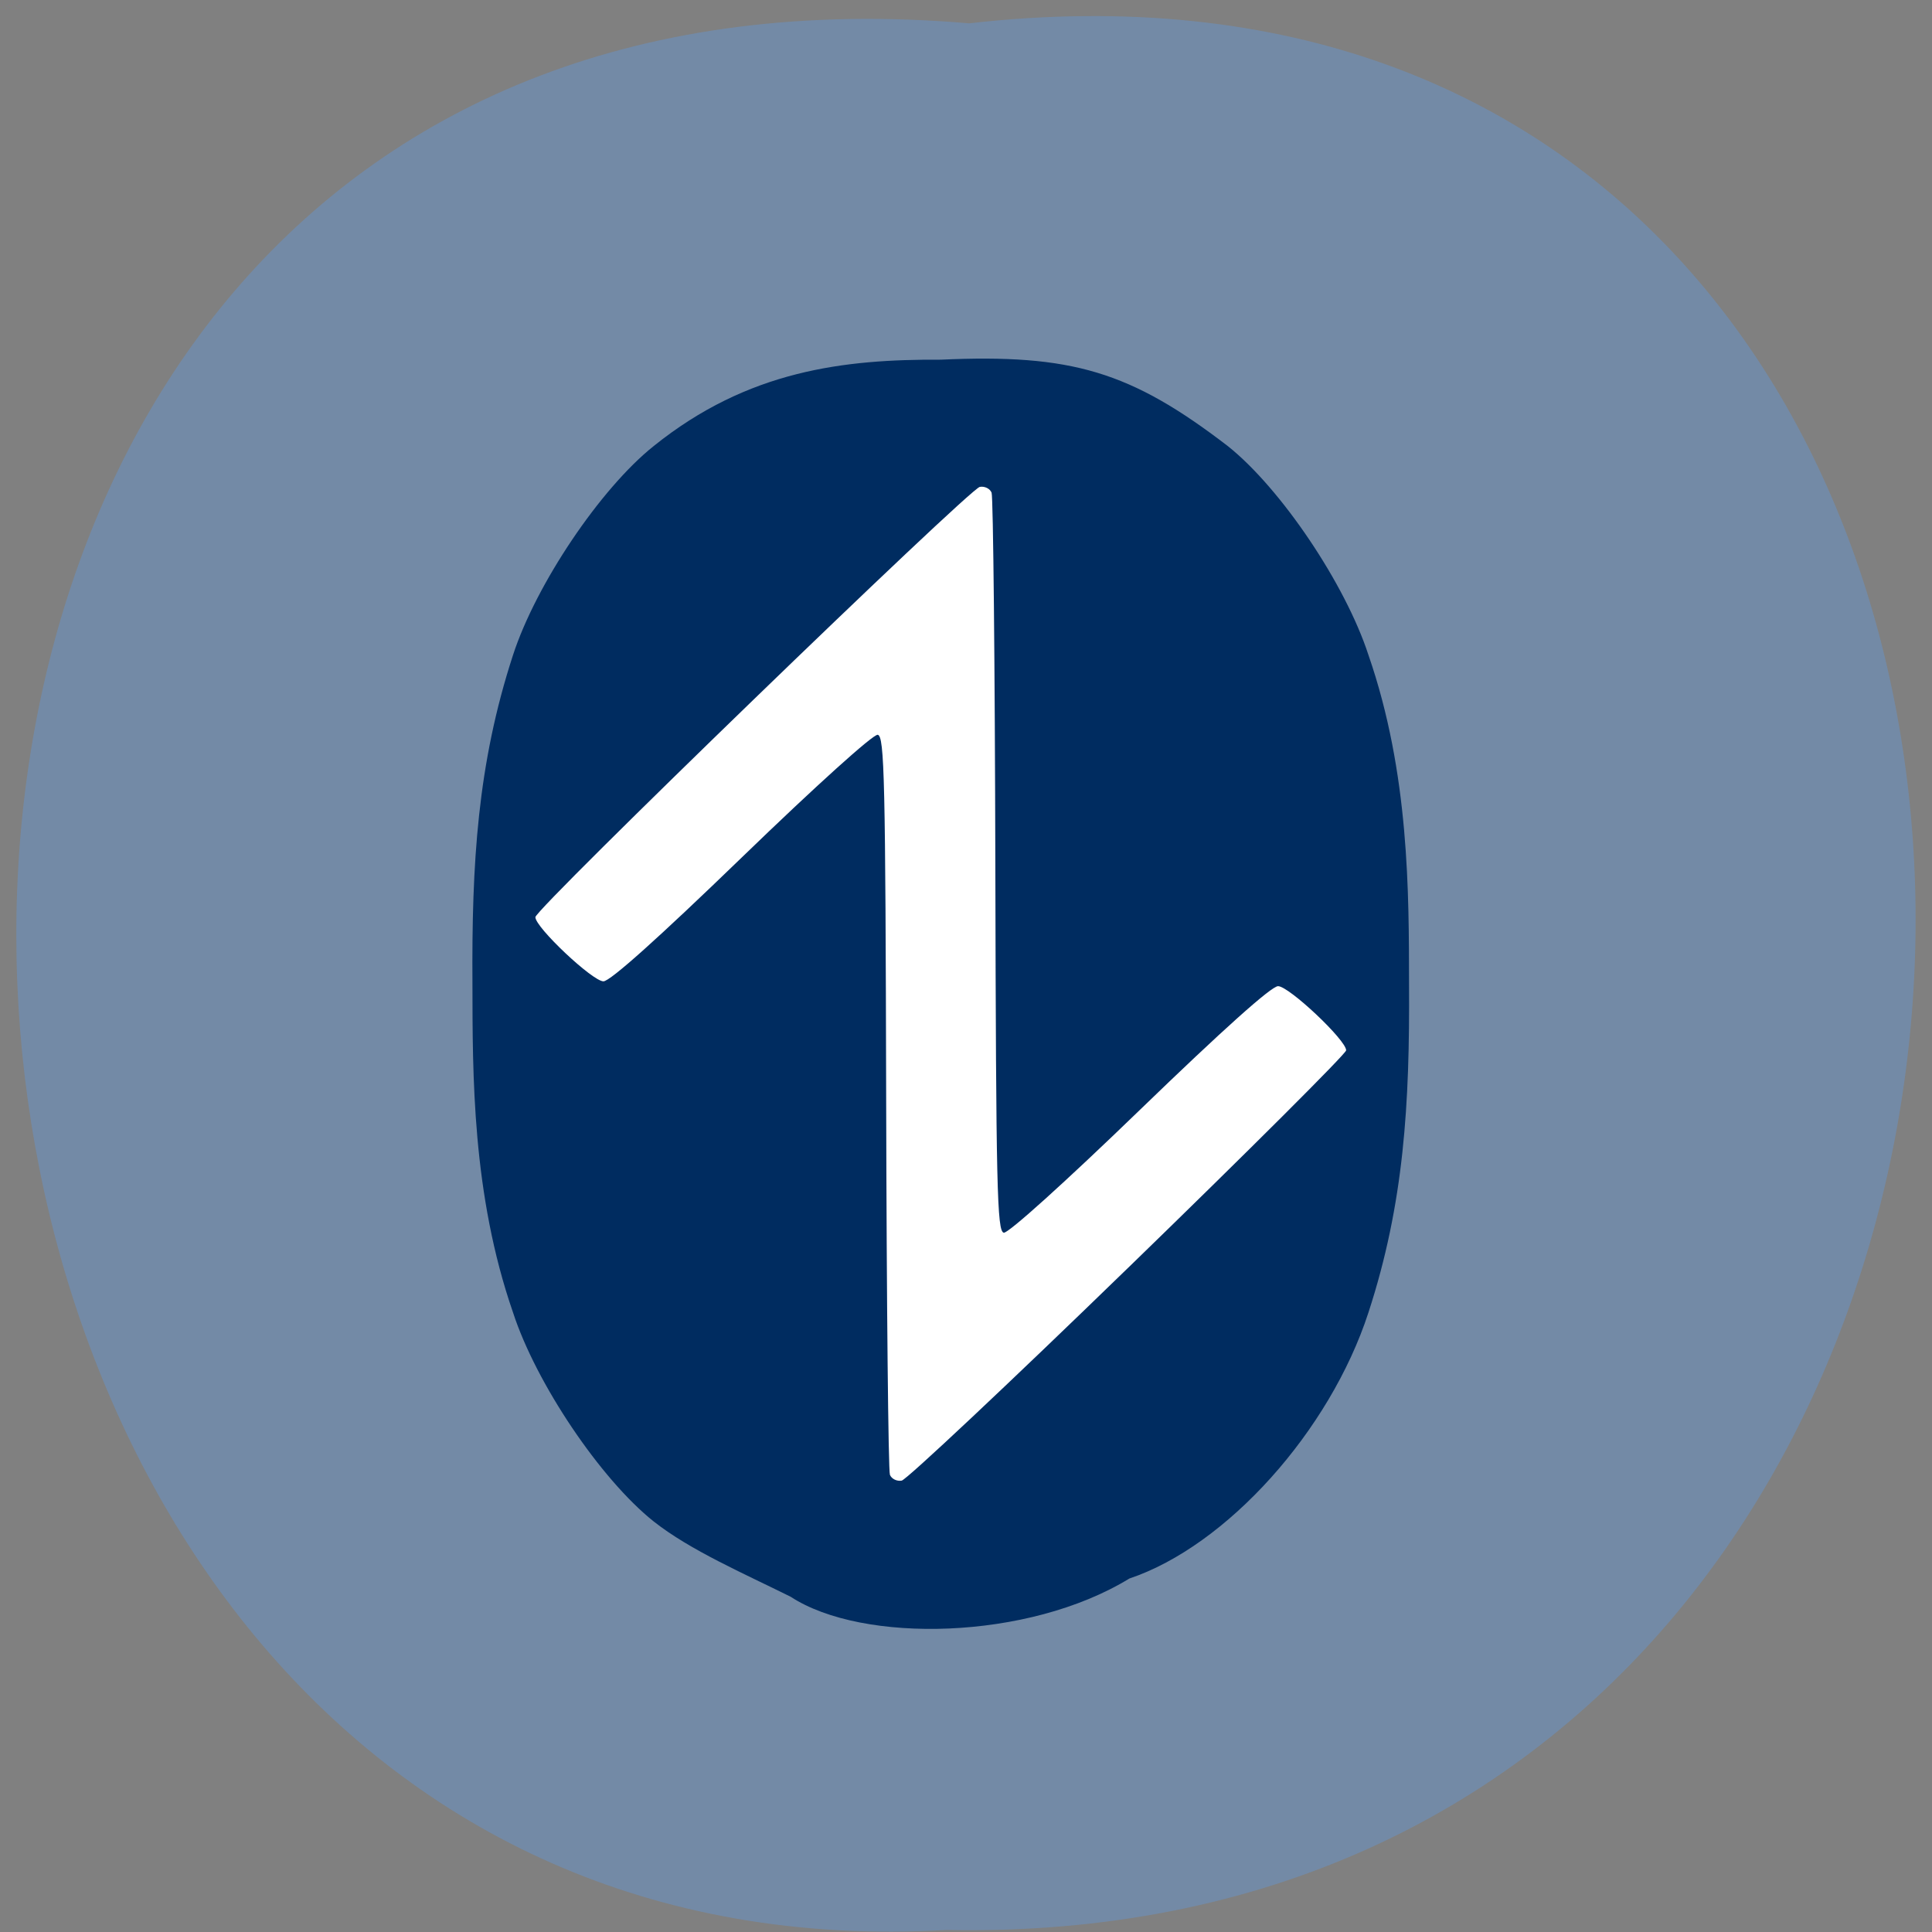 <svg xmlns="http://www.w3.org/2000/svg" xmlns:xlink="http://www.w3.org/1999/xlink" viewBox="0 0 256 256"><rect x="0" y="0" width="256" height="256" fill="#808080" stroke="none"/><defs><path d="m 245.46 129.52 l -97.89 -96.9 c -5.556 -5.502 -16.222 -11.873 -23.7 -14.16 l -39.518 -12.08 c -7.479 -2.286 -18.1 0.391 -23.599 5.948 l -13.441 13.578 c -5.5 5.559 -14.502 14.653 -20 20.21 l -13.44 13.579 c -5.5 5.558 -8.07 16.206 -5.706 23.658 l 12.483 39.39 c 2.363 7.456 8.843 18.06 14.399 23.556 l 97.89 96.9 c 5.558 5.502 14.605 5.455 20.1 -0.101 l 36.26 -36.63 c 5.504 -5.559 14.503 -14.651 20 -20.21 l 36.26 -36.629 c 5.502 -5.56 5.455 -14.606 -0.101 -20.11 z m -178.09 -50.74 c -7.198 0 -13.03 -5.835 -13.03 -13.03 0 -7.197 5.835 -13.03 13.03 -13.03 7.197 0 13.03 5.835 13.03 13.03 -0.001 7.198 -5.836 13.03 -13.03 13.03 z" id="0"/><use id="1" xlink:href="#0"/><clipPath id="2"><use xlink:href="#0"/></clipPath><clipPath clip-path="url(#2)"><use xlink:href="#1"/></clipPath><clipPath clip-path="url(#2)"><use xlink:href="#1"/></clipPath></defs><g color="#000"><path d="m 128.42 795.13 c 168.87 -19.553 166.53 260.33 -3.01 257.01 -157.67 9.224 -171.9 -272.26 3.01 -257.01 z" fill="#738aa6" transform="matrix(1 0 0 0.983 0 -778.52)"/></g><path d="m 168.14 141.02 a 46.1 57.49 0 1 1 -92.2 0 46.1 57.49 0 1 1 92.2 0 z" transform="matrix(1.306 0 0 1.396 -32.989 -65.64)" fill="#fff"/><path d="m 103.13 221.64 c -7.09 -3.629 -15.17 -7.219 -20.717 -11.721 -8.03 -6.582 -17.769 -21.475 -21.248 -32.484 -6.217 -18.447 -6.111 -37.13 -6.136 -51.14 -0.115 -18.743 0.755 -34.17 6.136 -51.14 3.478 -11.01 13.22 -25.902 21.248 -32.484 14.269 -11.819 28.824 -13.51 43.37 -13.434 c 19.808 -0.926 28.671 1.826 43.37 13.434 8.03 6.582 17.769 21.475 21.248 32.484 6.217 18.447 6.111 37.13 6.136 51.14 0.115 18.743 -0.755 34.17 -6.136 51.14 -5.821 18.424 -21.424 36.29 -36.12 41.36 -15.319 9.648 -40.32 10.131 -51.16 2.844 z m 50.997 -51.2 c 18.1 -18.08 32.909 -33.29 32.909 -33.791 0 -1.592 -8.646 -9.98 -10.286 -9.98 -1.01 0 -8.292 6.715 -20.917 19.282 -11.22 11.168 -19.857 19.19 -20.525 19.06 -1.018 -0.195 -1.168 -6.932 -1.275 -57.08 -0.067 -31.27 -0.322 -57.38 -0.567 -58.01 -0.245 -0.634 -1.046 -1.04 -1.78 -0.902 -1.611 0.302 -67.15 65.61 -67.15 66.917 0 1.592 8.646 9.98 10.286 9.98 1.01 0 8.292 -6.715 20.917 -19.282 11.22 -11.168 19.857 -19.19 20.525 -19.06 1.018 0.195 1.168 6.932 1.275 57.08 0.067 31.27 0.322 57.38 0.567 58.01 0.245 0.634 1.046 1.04 1.781 0.902 0.734 -0.138 16.14 -15.04 34.24 -33.13 z" fill="#002c60" transform="matrix(0.877 0 0 0.852 14.341 22.75)"/></svg>